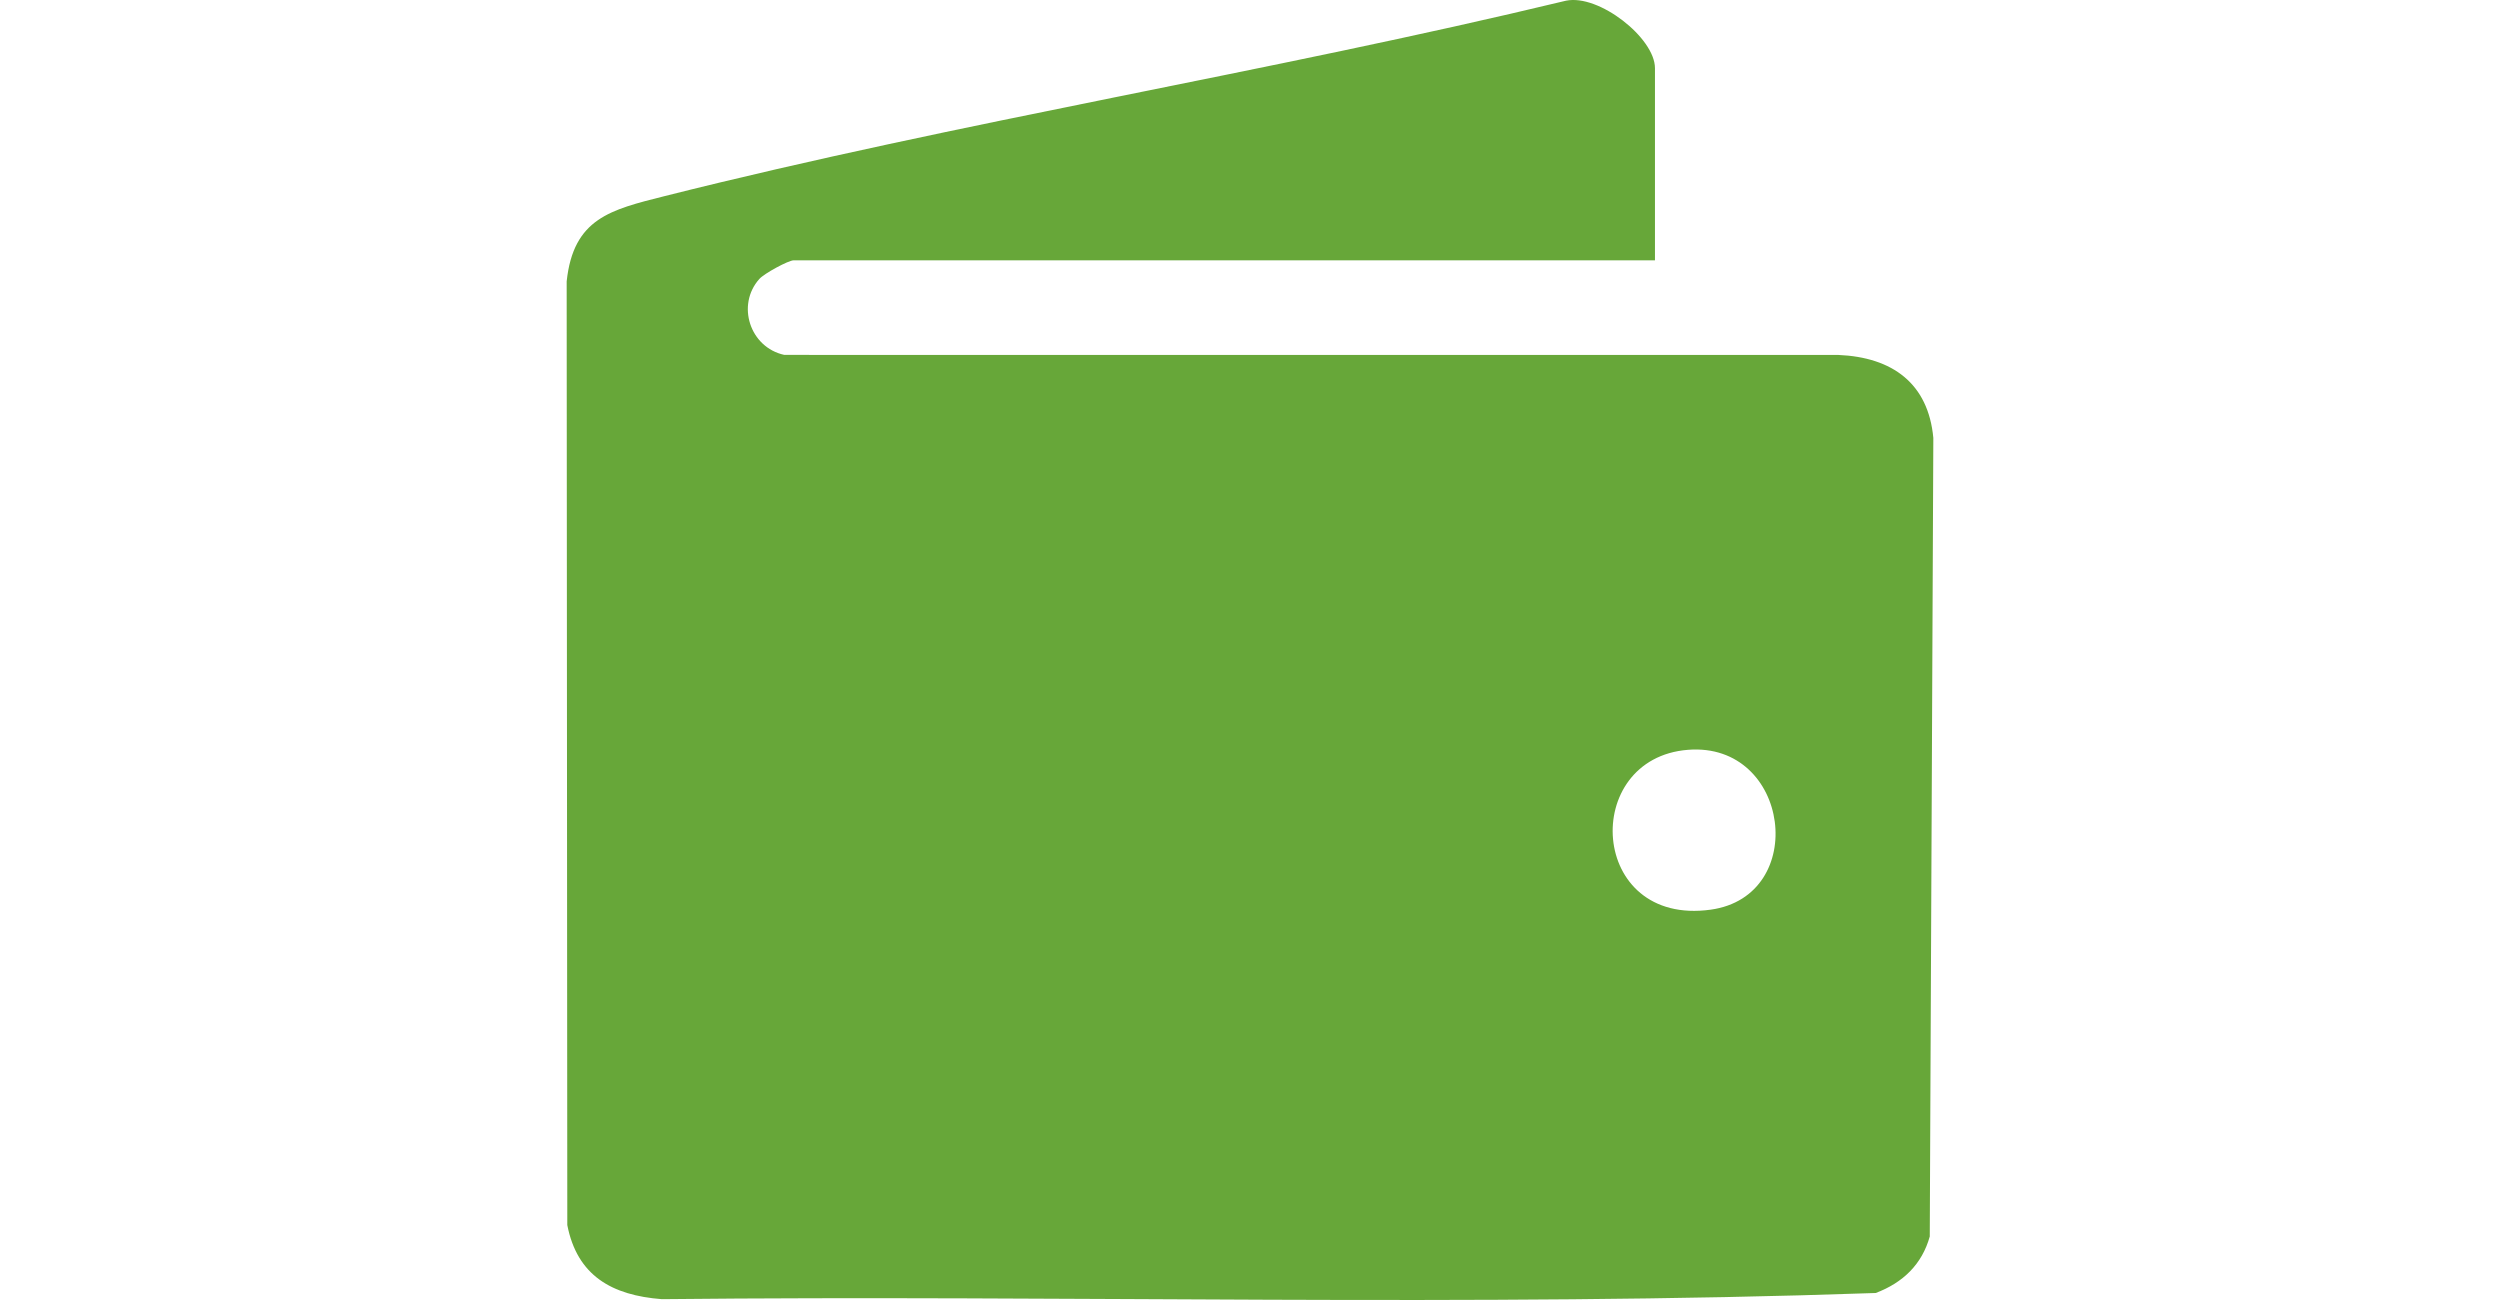 <svg width="75" height="39" viewBox="0 0 75 39" fill="none" xmlns="http://www.w3.org/2000/svg">
<path d="M55.144 10.649L23.529 10.647C22.494 10.422 22.085 9.148 22.779 8.37C22.924 8.206 23.654 7.809 23.813 7.809H49.649V2.045C49.649 1.14 47.965 -0.184 46.98 0.021C38.028 2.177 28.857 3.638 19.932 5.885C18.317 6.292 17.202 6.55 17 8.442L17.019 36.752C17.315 38.269 18.353 38.86 19.856 38.975C31.986 38.846 44.168 39.211 56.271 38.79C57.092 38.481 57.662 37.925 57.893 37.094L58 13.138C57.849 11.505 56.775 10.716 55.146 10.648L55.144 10.649ZM51.321 27.29C47.654 27.799 47.402 22.746 50.643 22.494C53.71 22.255 54.283 26.878 51.321 27.29Z" fill="#67A739"/>
</svg>
